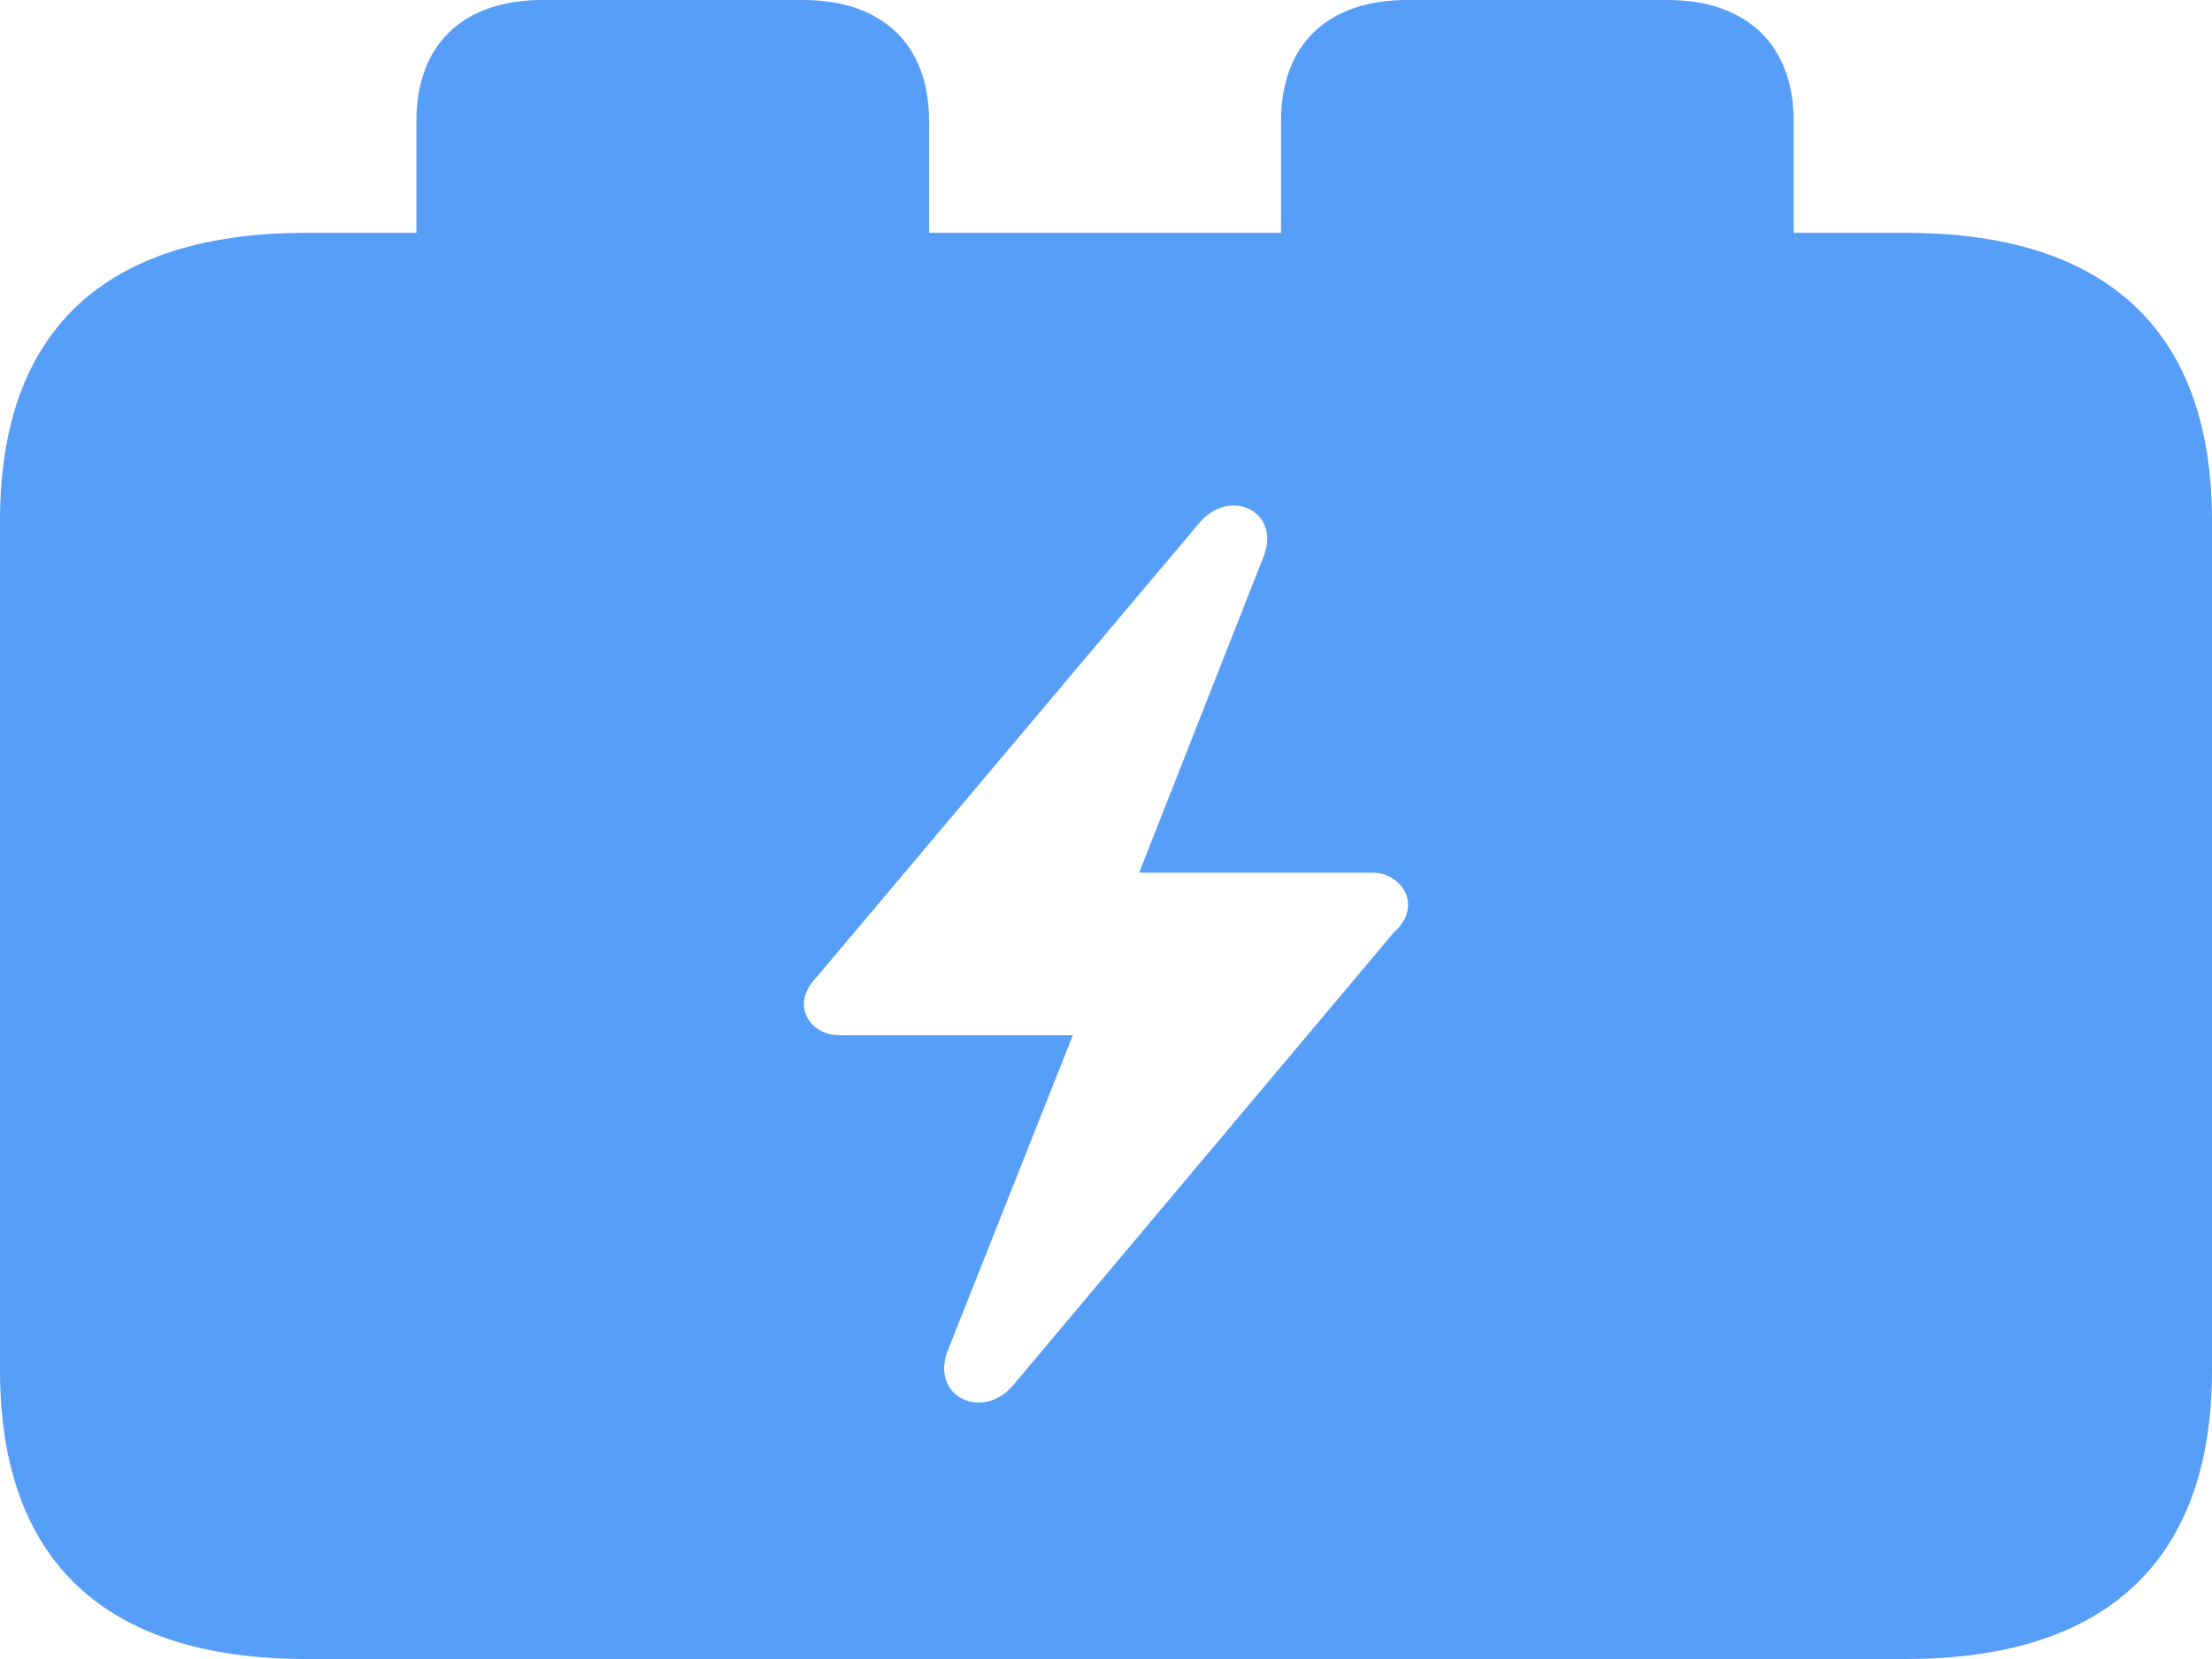<svg width="16" height="12" viewBox="0 0 16 12" fill="none" xmlns="http://www.w3.org/2000/svg">
<path d="M2.215 12H13.785C15.244 12 16 11.28 16 9.911V3.766C16 2.397 15.244 1.684 13.785 1.684H12.974V0.874C12.974 0.328 12.637 0 12.062 0H10.178C9.597 0 9.266 0.328 9.266 0.874V1.684H6.72V0.874C6.72 0.328 6.389 0 5.808 0H3.924C3.343 0 3.012 0.328 3.012 0.874V1.684H2.215C0.756 1.684 0 2.391 0 3.766V9.911C0 11.287 0.756 12 2.215 12ZM5.815 7.263C5.815 7.192 5.849 7.128 5.91 7.064L8.672 3.786C8.895 3.516 9.273 3.702 9.138 4.03L8.24 6.312H9.928C10.063 6.312 10.185 6.415 10.185 6.543C10.185 6.614 10.151 6.685 10.084 6.742L7.328 10.02C7.105 10.284 6.727 10.098 6.855 9.77L7.76 7.488H6.072C5.93 7.488 5.815 7.392 5.815 7.263Z" fill="#579EF8"/>
</svg>
